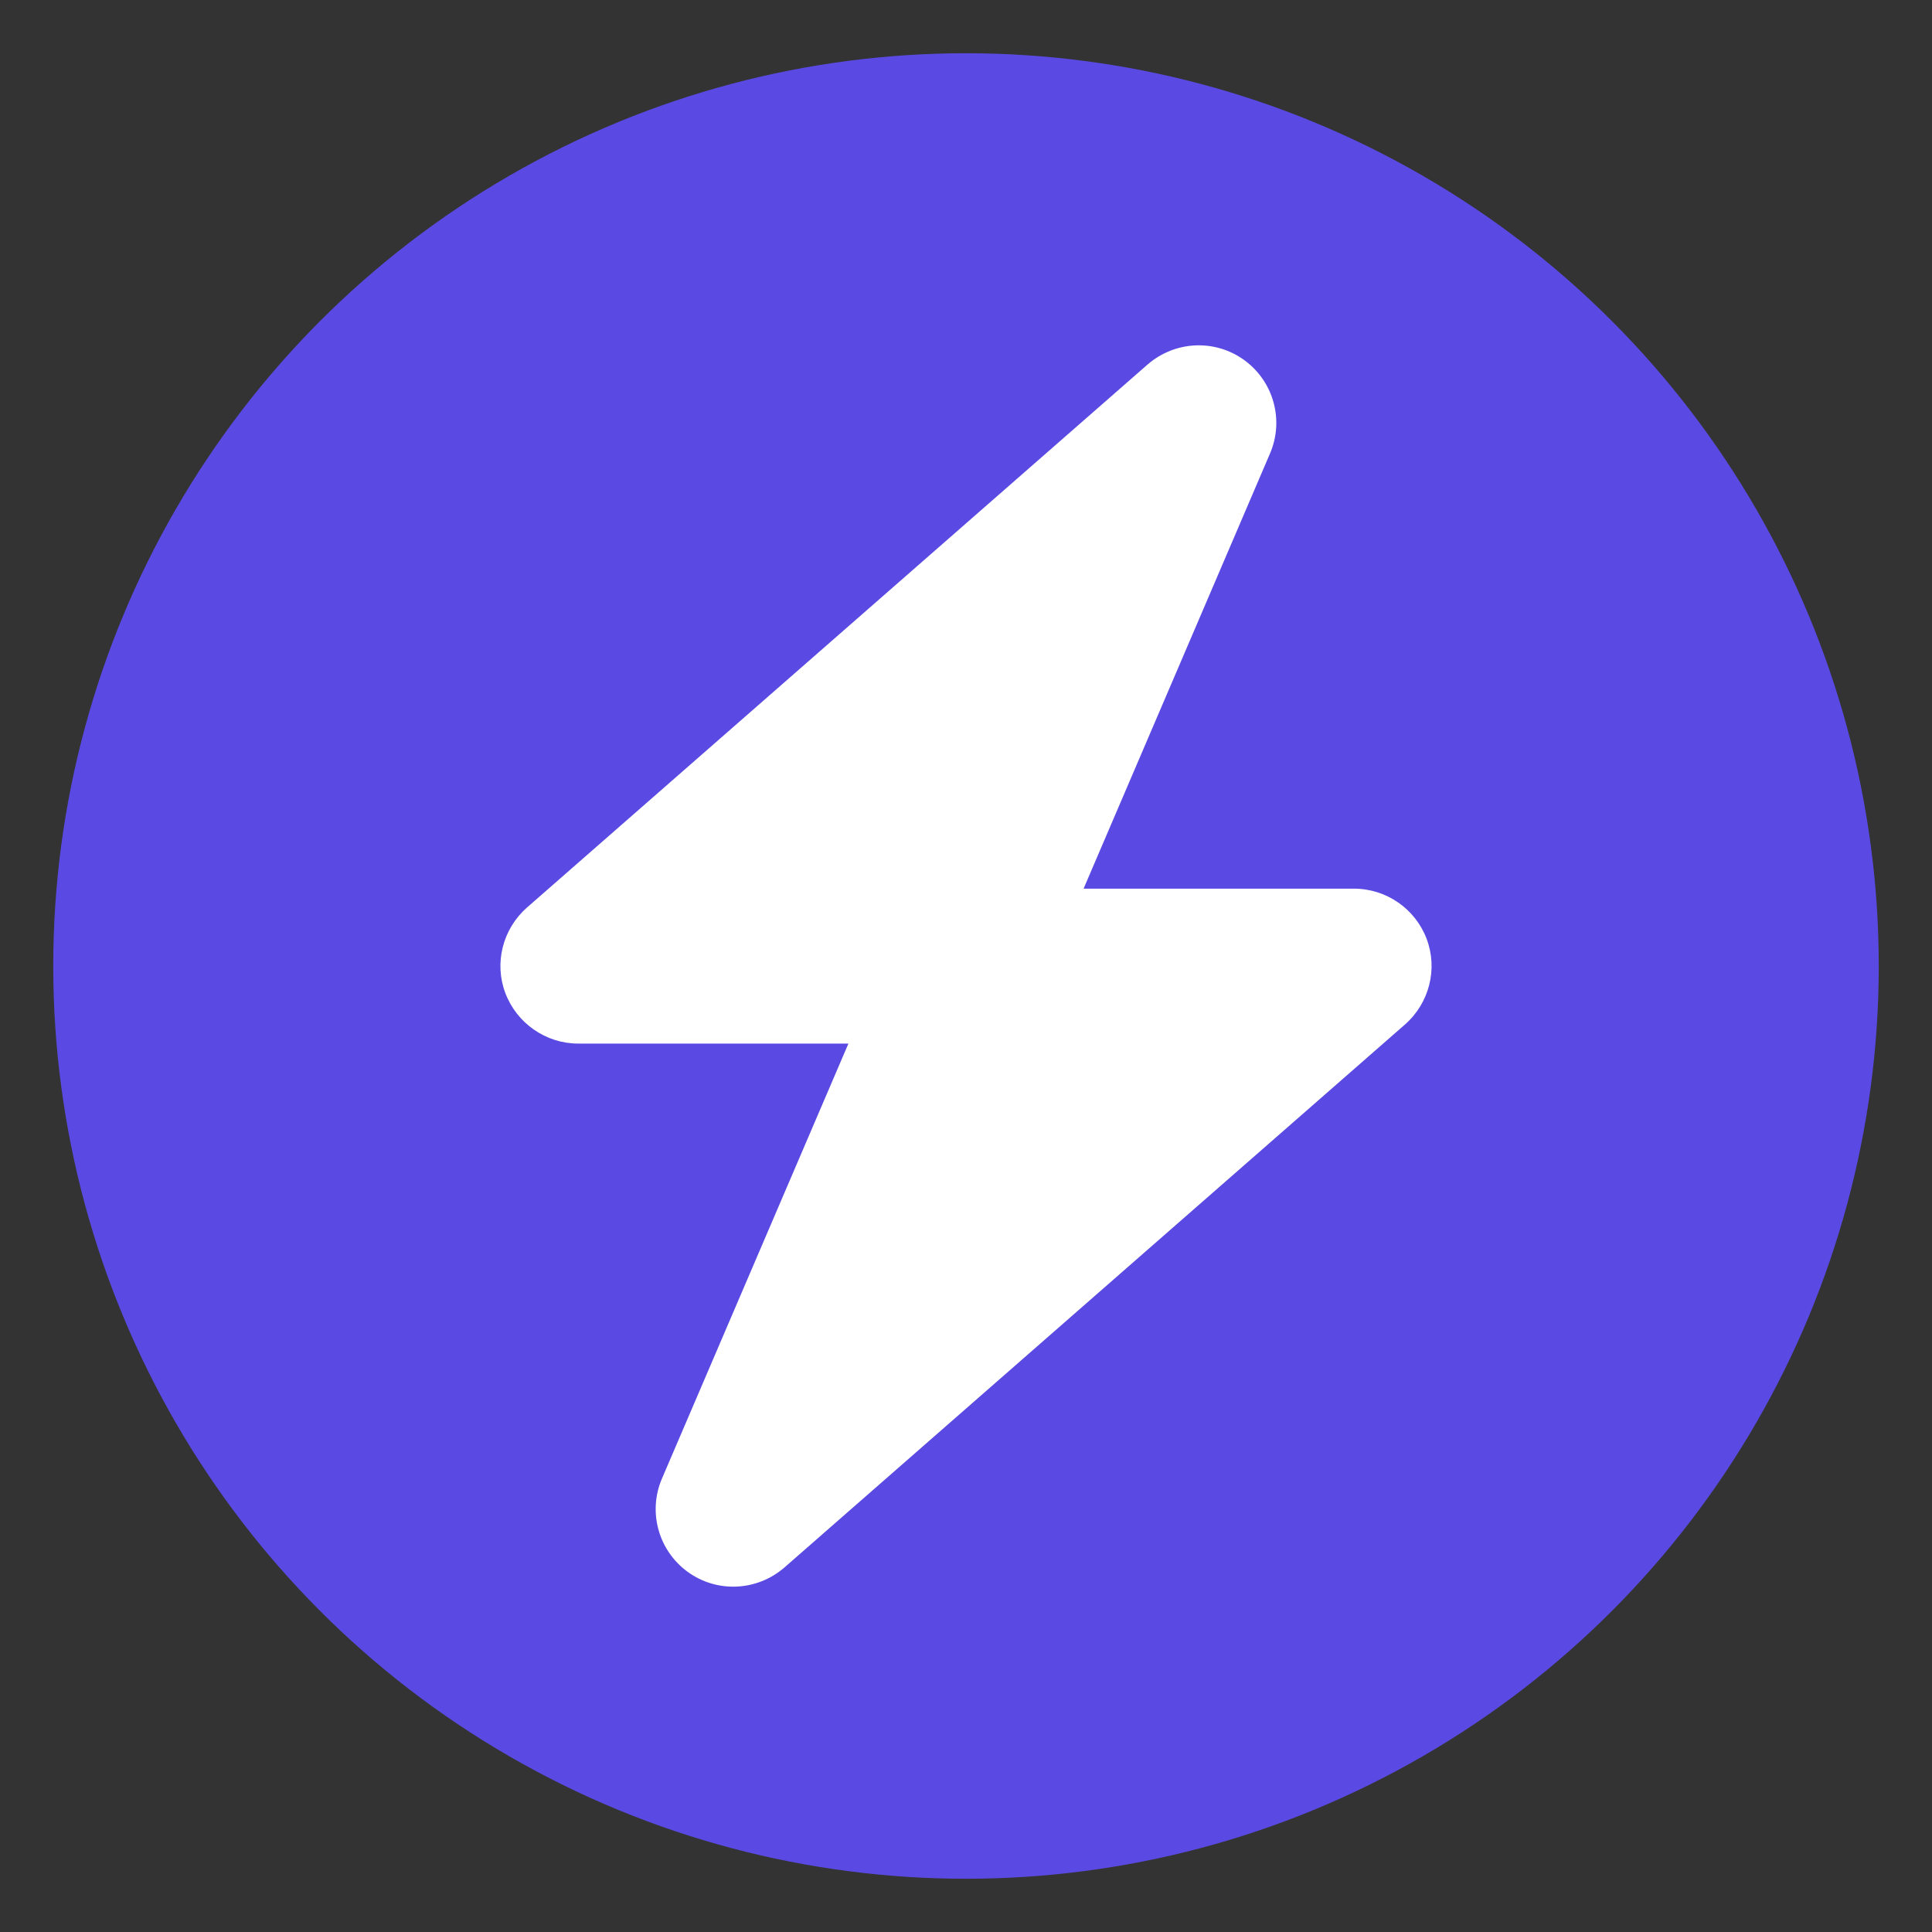 <?xml version="1.0" encoding="UTF-8" standalone="no"?>
<!-- Created with Inkscape (http://www.inkscape.org/) -->

<svg
   width="1280"
   height="1280"
   viewBox="0 0 338.667 338.667"
   version="1.1"
   id="svg5"
   sodipodi:docname="solide-small.svg"
   inkscape:version="1.2.2 (b0a8486541, 2022-12-01)"
   xml:space="preserve"
   xmlns:inkscape="http://www.inkscape.org/namespaces/inkscape"
   xmlns:sodipodi="http://sodipodi.sourceforge.net/DTD/sodipodi-0.dtd"
   xmlns="http://www.w3.org/2000/svg"
   xmlns:svg="http://www.w3.org/2000/svg"><rect x="0" y="0" width="338.667" height="338.667" fill="#333333" stroke="none"/><sodipodi:namedview
     id="namedview7"
     pagecolor="#505050"
     bordercolor="#ffffff"
     borderopacity="1"
     inkscape:showpageshadow="0"
     inkscape:pageopacity="0"
     inkscape:pagecheckerboard="1"
     inkscape:deskcolor="#505050"
     inkscape:document-units="mm"
     showgrid="false"
     inkscape:zoom="0.53165938"
     inkscape:cx="395.93019"
     inkscape:cy="683.70843"
     inkscape:window-width="1920"
     inkscape:window-height="1022"
     inkscape:window-x="0"
     inkscape:window-y="0"
     inkscape:window-maximized="1"
     inkscape:current-layer="layer1" /><defs
     id="defs2" /><g
     inkscape:label="Layer 1"
     inkscape:groupmode="layer"
     id="layer1"><a
       id="a224"
       transform="translate(9.333,9.333)"
       style="fill:#5a4ae3;fill-opacity:1"><circle
         style="fill:#5a4ae3;stroke-width:0.253;fill-opacity:1"
         id="path111"
         cx="160"
         cy="160"
         r="160" /></a><path
       d="m 222.625,79.493 c 2.507,-5.822 0.637,-12.622 -4.505,-16.362 -5.142,-3.74 -12.154,-3.4 -16.957,0.765 L 92.37,159.091 c -4.25,3.74 -5.78,9.732 -3.782,15.002 1.997,5.27 7.097,8.84 12.749,8.84 h 47.385 l -32.681,76.241 c -2.507,5.822 -0.637,12.622 4.505,16.362 5.142,3.74 12.154,3.4 16.957,-0.765 l 108.794,-95.195 c 4.25,-3.74 5.78,-9.732 3.782,-15.002 -1.997,-5.27 -7.055,-8.797 -12.749,-8.797 h -47.385 z"
       id="path5980"
       style="fill:#ffffff;stroke-width:0.425" /></g></svg>
